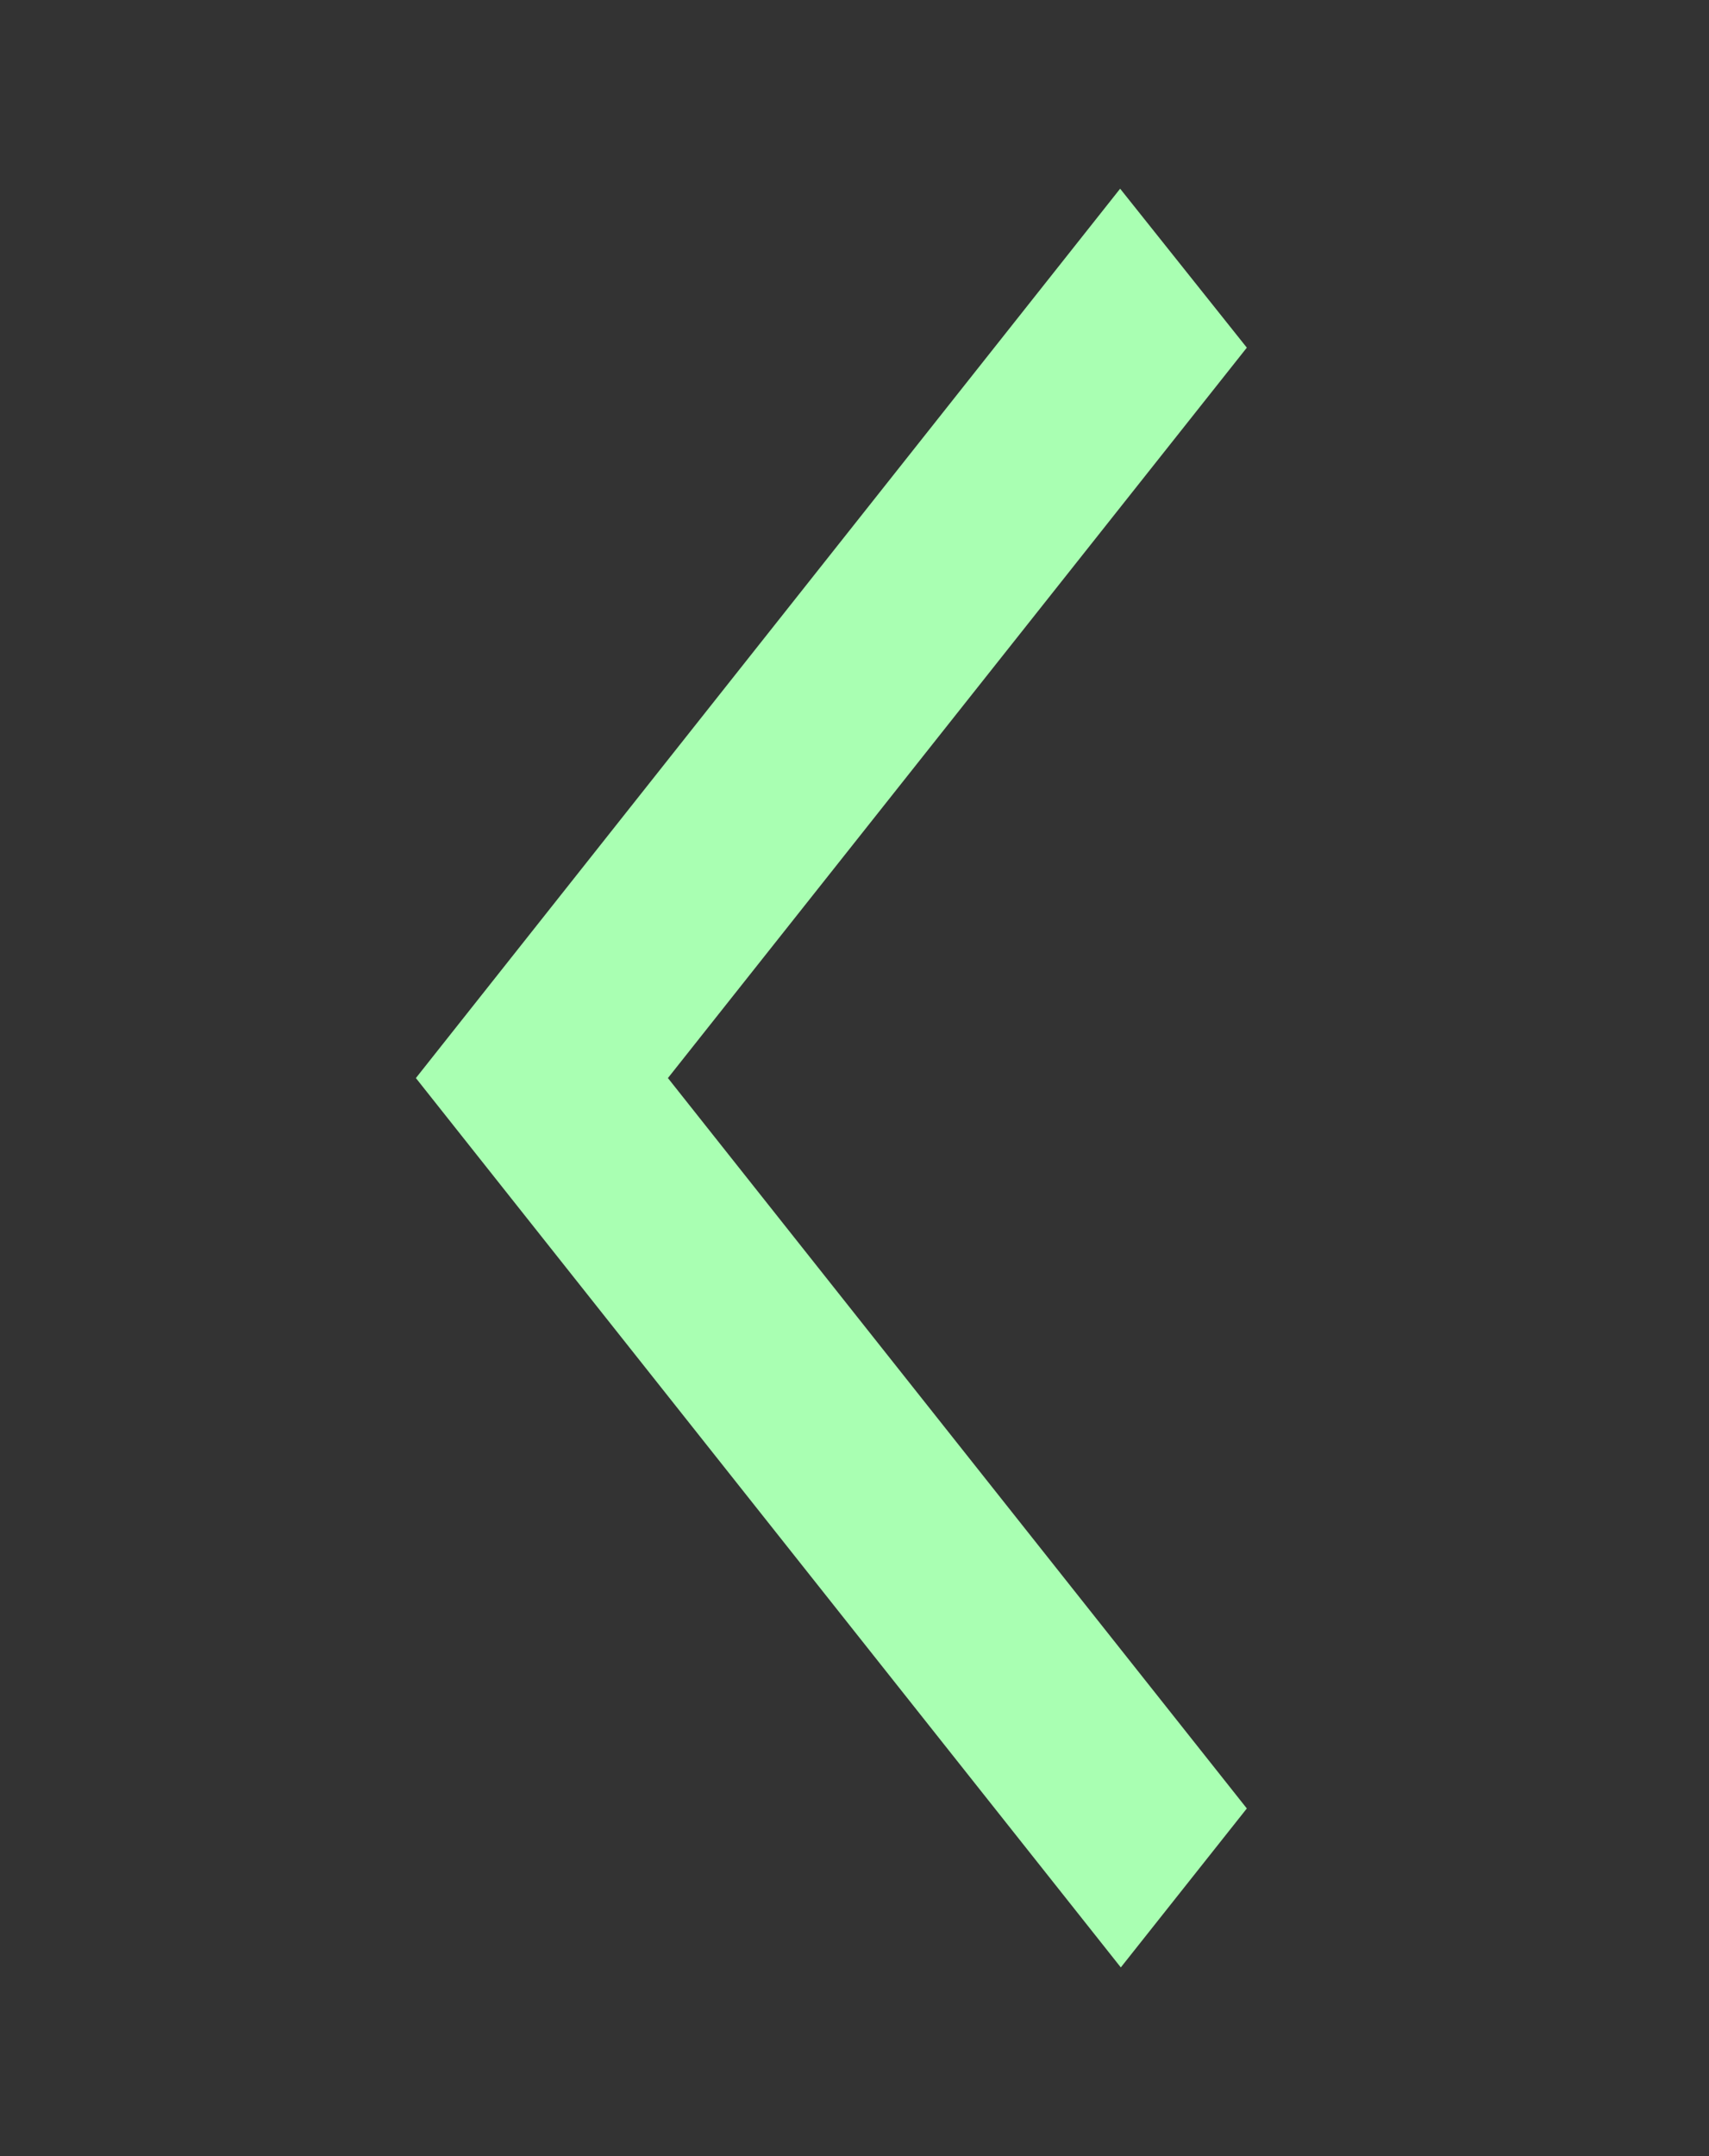 <svg width="23" height="29" viewBox="0 0 23 29" fill="none" xmlns="http://www.w3.org/2000/svg">
<rect x="0" y="0" width="23" height="29" fill="#333333" stroke="none"/>
<path d="M16.78 4.676L15.075 2.538L5.597 14.5L15.084 26.462L16.78 24.324L8.989 14.5L16.78 4.676Z" fill="#A9FFB2"/>
</svg>
